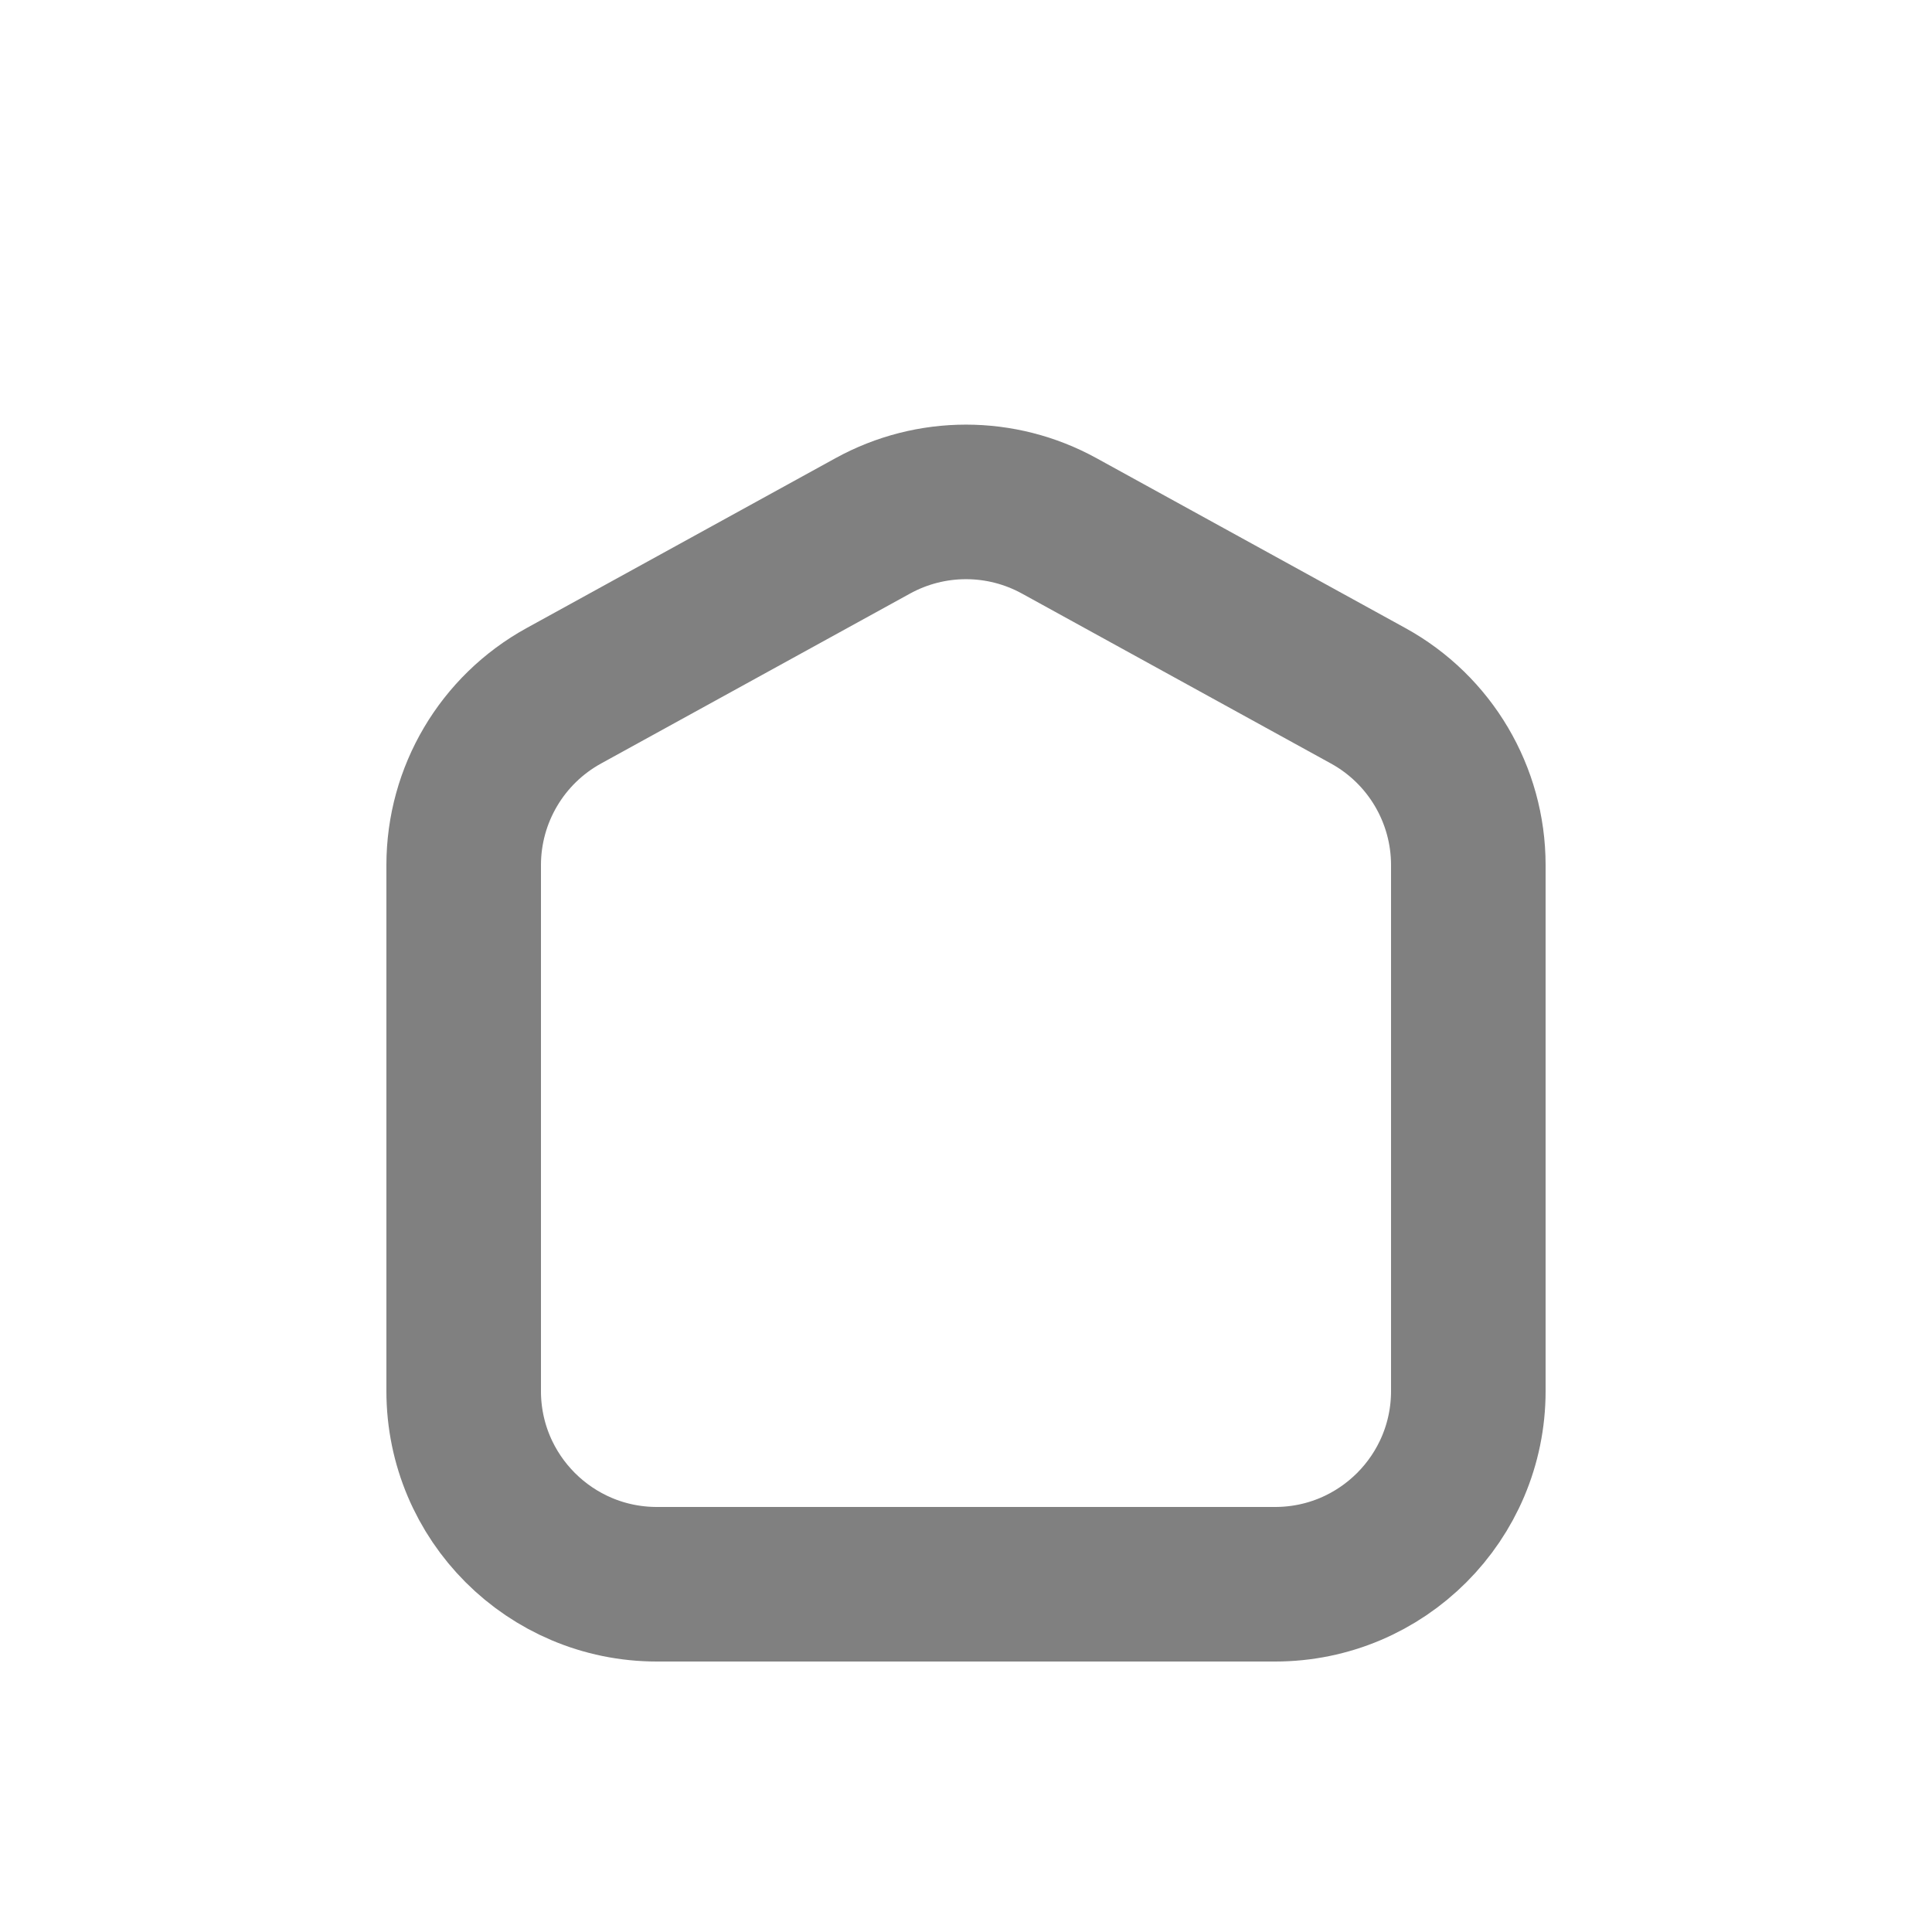 <svg width="50" height="50" viewBox="0 0 50 50" fill="none" xmlns="http://www.w3.org/2000/svg">
<path d="M38 22.389V36C38 38.761 35.761 41 33 41H17C14.239 41 12 38.761 12 36V22.389C12 20.565 12.993 18.887 14.59 18.008L22.59 13.608C24.091 12.783 25.909 12.783 27.41 13.608L35.41 18.008C37.007 18.887 38 20.565 38 22.389Z" stroke="grey" stroke-width="4"/>
</svg>
